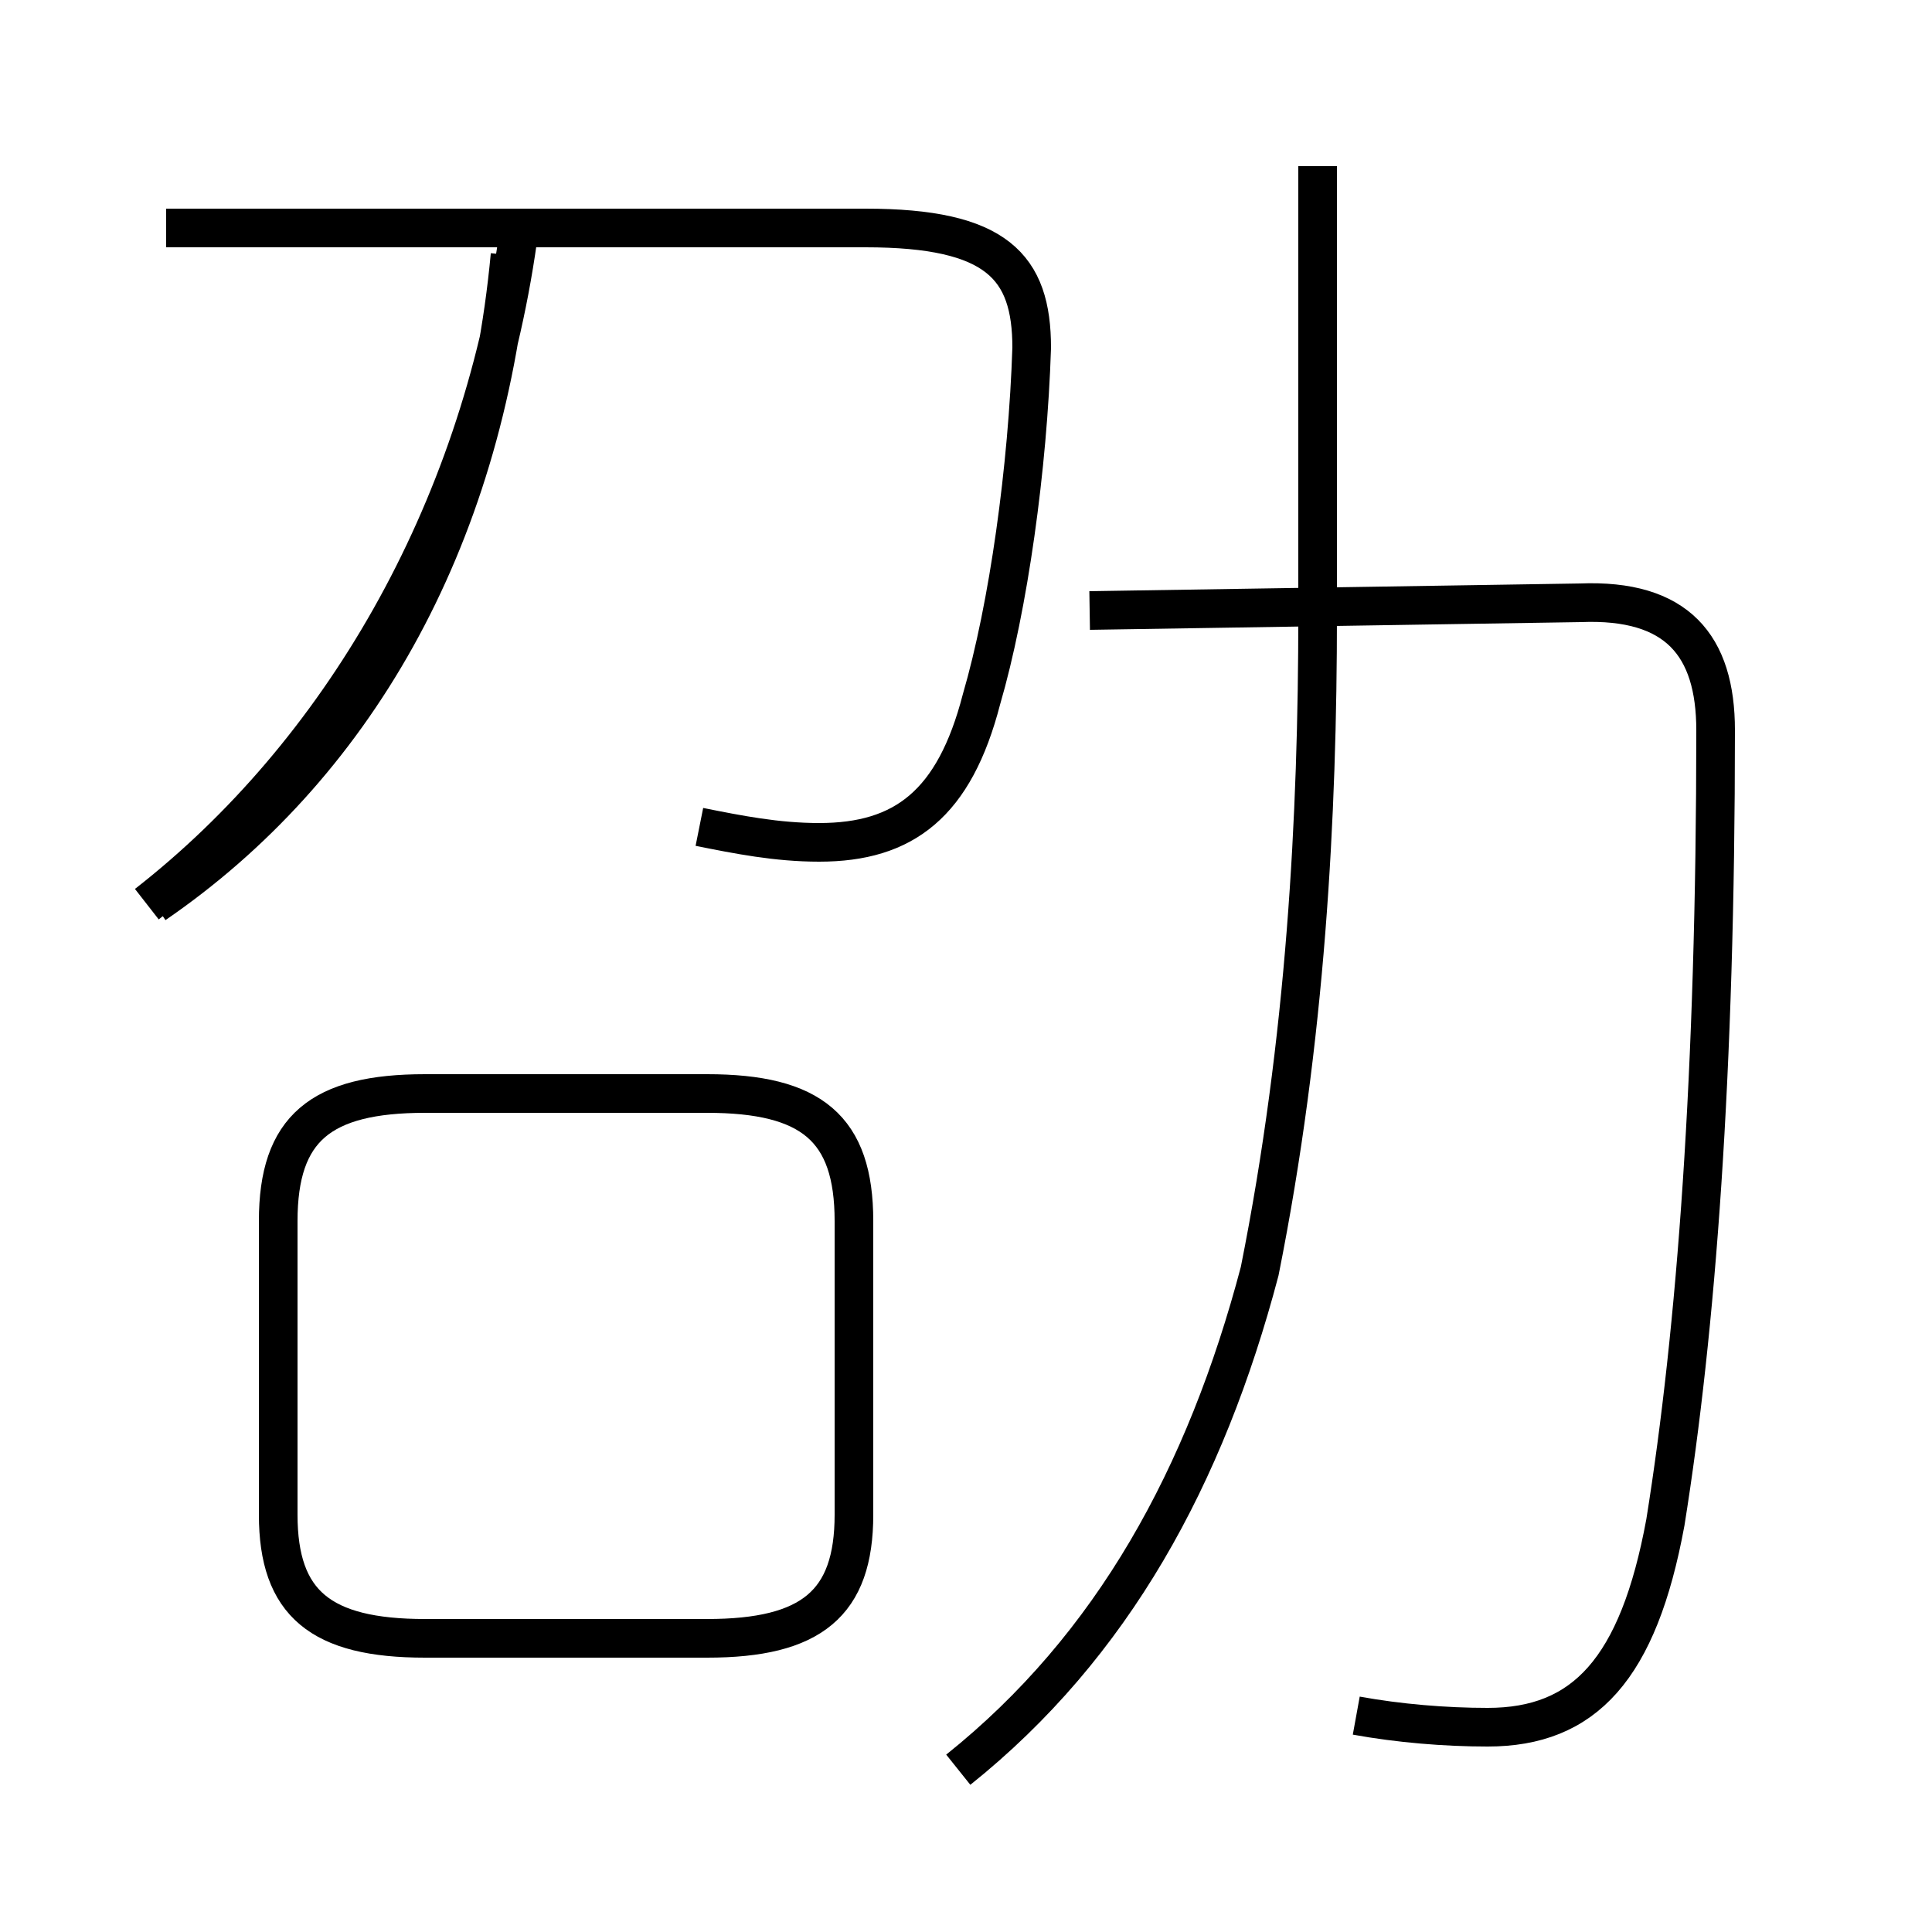 <?xml version='1.0' encoding='utf8'?>
<svg viewBox="0.0 -44.0 50.0 50.0" version="1.1" xmlns="http://www.w3.org/2000/svg">
<rect x="0.0" y="-44.0" width="50.0" height="50.0" fill="#808080" stroke="none"/>
<rect x="-1000" y="-1000" width="2000" height="2000" stroke="white" fill="white"/>
<g style="fill:none; stroke:#000000;  stroke-width:1">
<path d="M 4.0 20.6 C 9.1 24.1 12.5 29.9 13.2 37.4 M 3.8 20.6 C 8.8 24.5 12.4 30.7 13.4 37.8 M 18.1 22.6 C 19.1 22.4 20.1 22.2 21.2 22.2 C 23.4 22.2 24.7 23.2 25.4 25.9 C 26.1 28.3 26.6 31.9 26.7 35.0 C 26.7 37.1 25.8 38.1 22.4 38.1 L 4.3 38.1 M 11.0 1.6 L 18.3 1.6 C 21.0 1.6 22.1 2.5 22.1 4.8 L 22.1 12.4 C 22.1 14.8 21.0 15.7 18.3 15.7 L 11.0 15.7 C 8.3 15.7 7.2 14.8 7.2 12.4 L 7.2 4.8 C 7.2 2.5 8.3 1.6 11.0 1.6 Z M 35.1 -0.4 C 36.2 -0.6 37.4 -0.7 38.5 -0.7 C 41.0 -0.7 42.4 0.8 43.1 4.6 C 43.9 9.6 44.4 16.2 44.4 25.1 C 44.4 27.3 43.4 28.5 40.9 28.4 L 28.2 28.2 M 24.8 -1.8 C 28.8 1.4 31.2 5.8 32.6 11.1 C 33.8 17.1 34.1 22.9 34.1 28.1 L 34.1 39.7 " transform="scale(1, -1)" />
</g>
</svg>